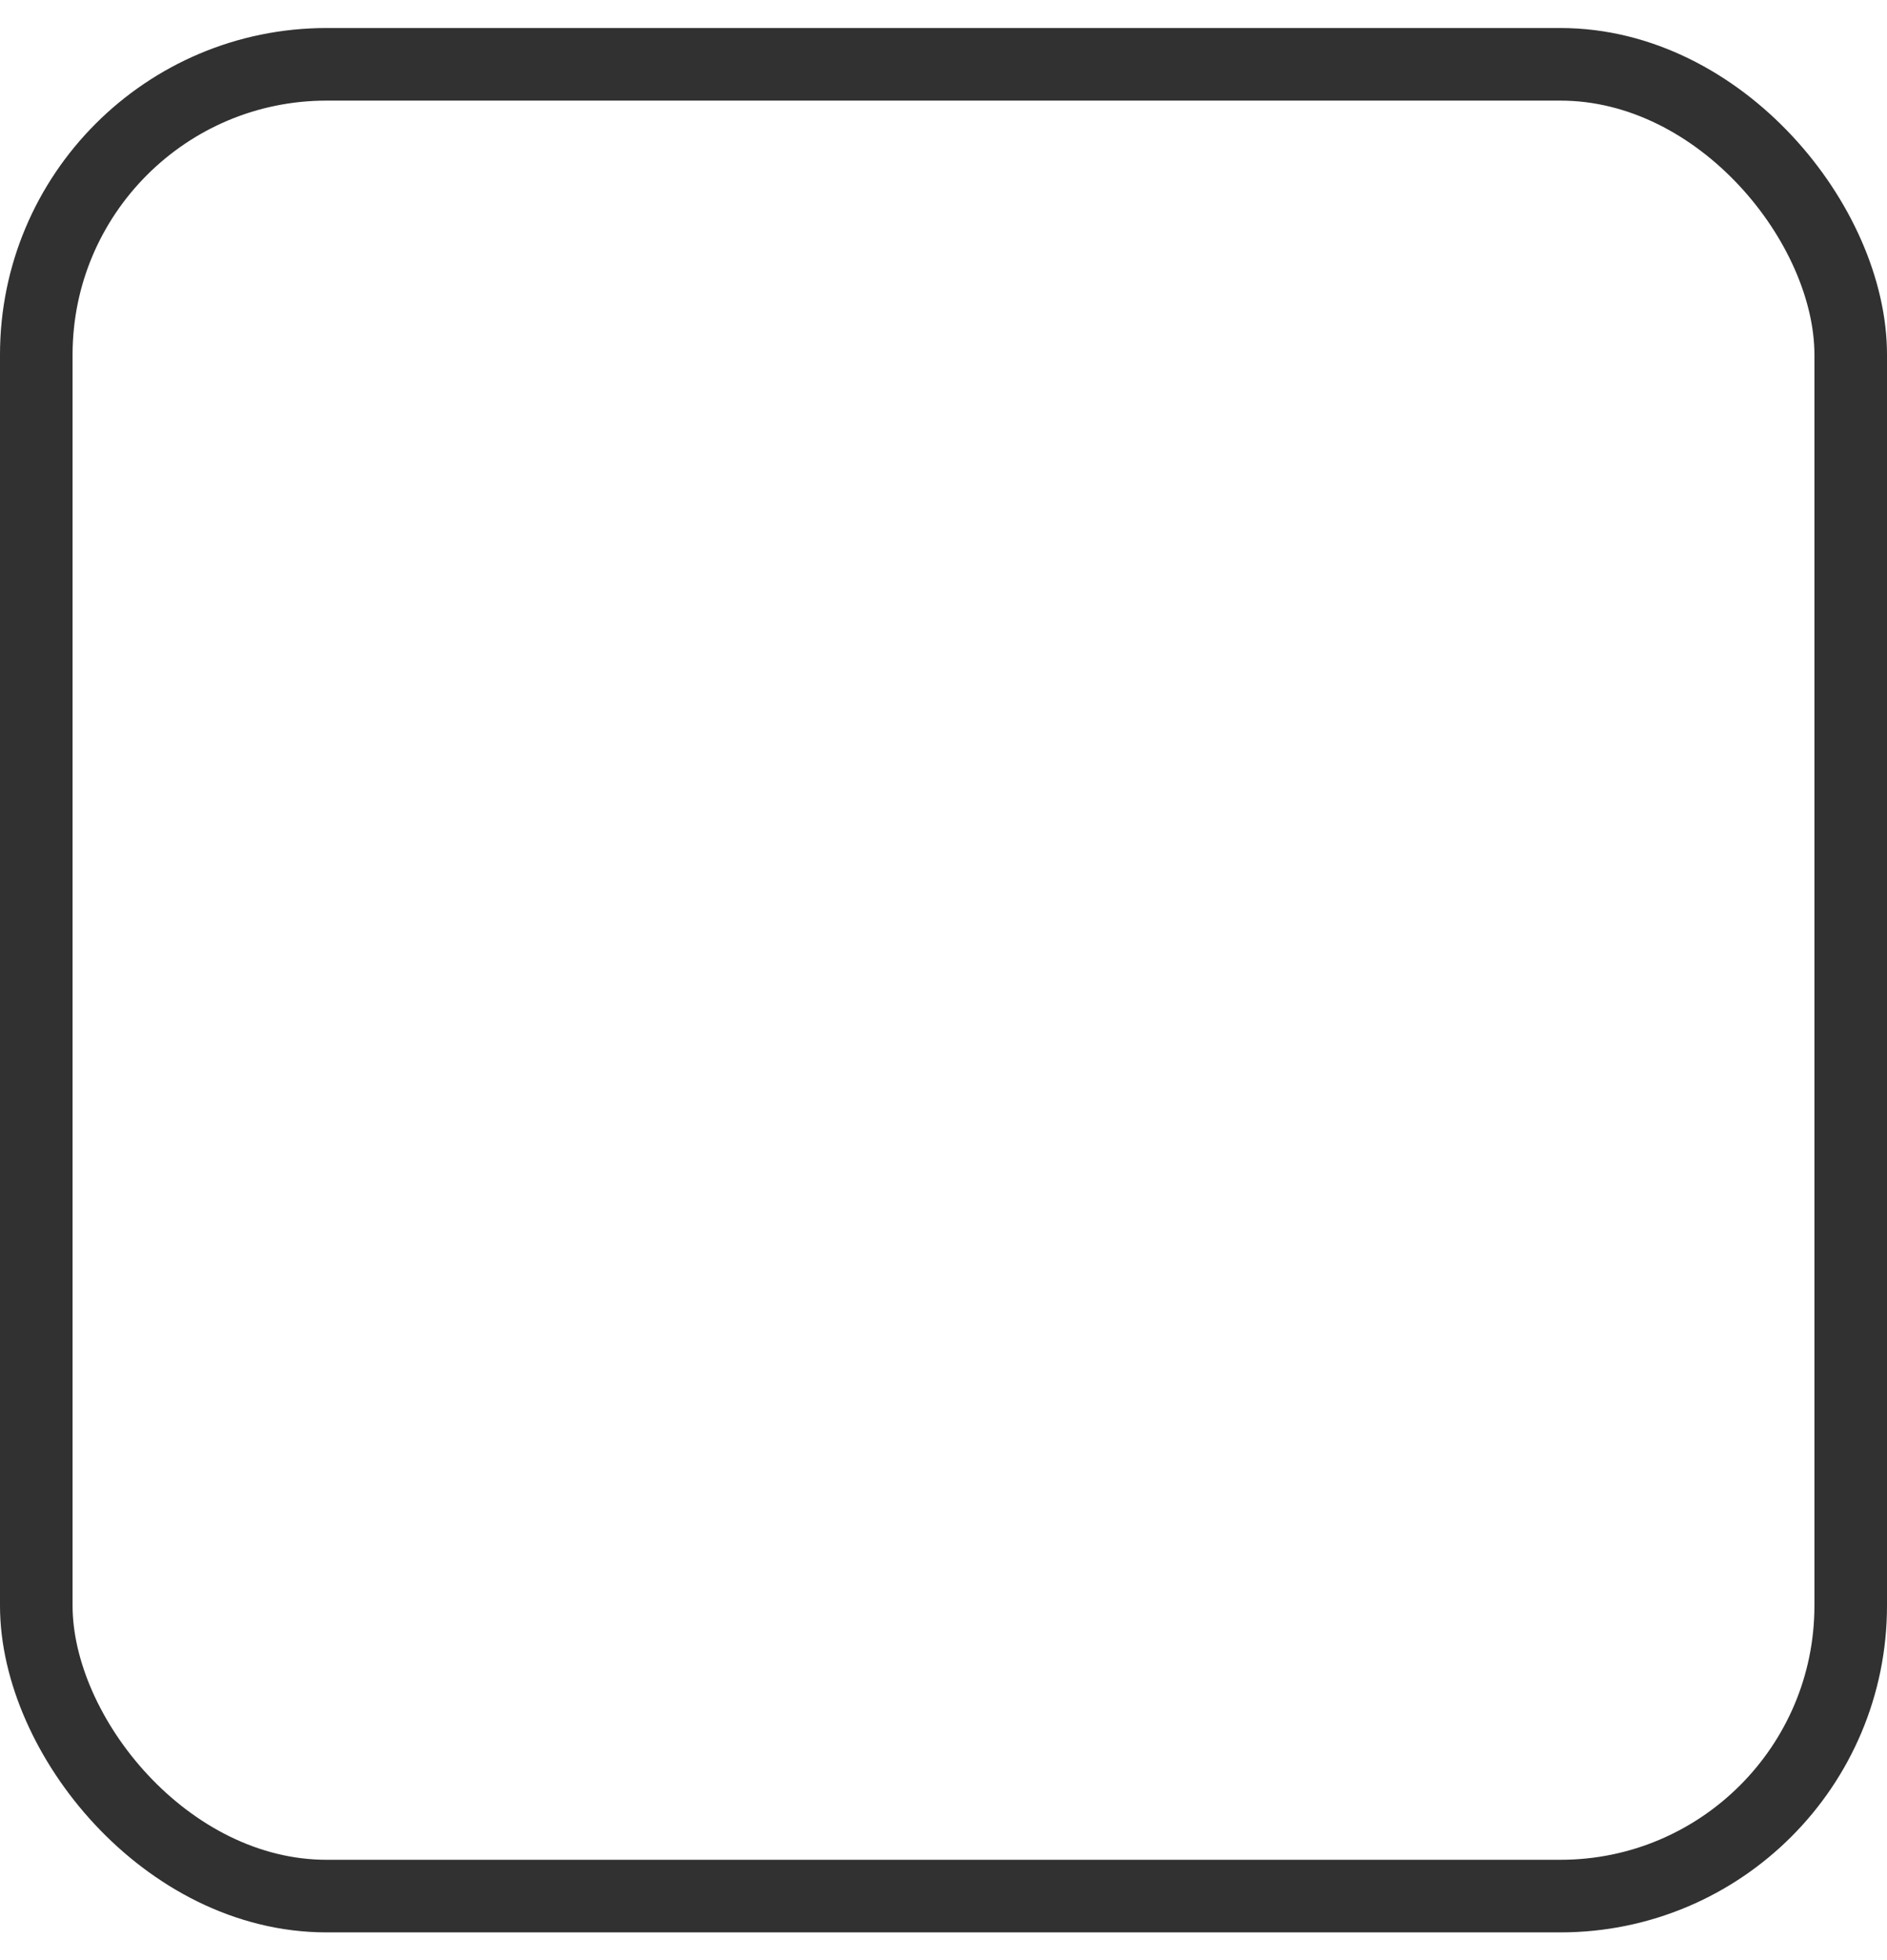 <svg xmlns="http://www.w3.org/2000/svg" width="26" height="27" viewBox="0 0 26 27">
    <g fill="none" fill-rule="evenodd" stroke="#313131" transform="translate(-40 -382) translate(40 315.796) translate(0 66.59)">
        <rect width="25" height="25.232" x=".5" y=".5" rx="4"/>
    </g>
</svg>